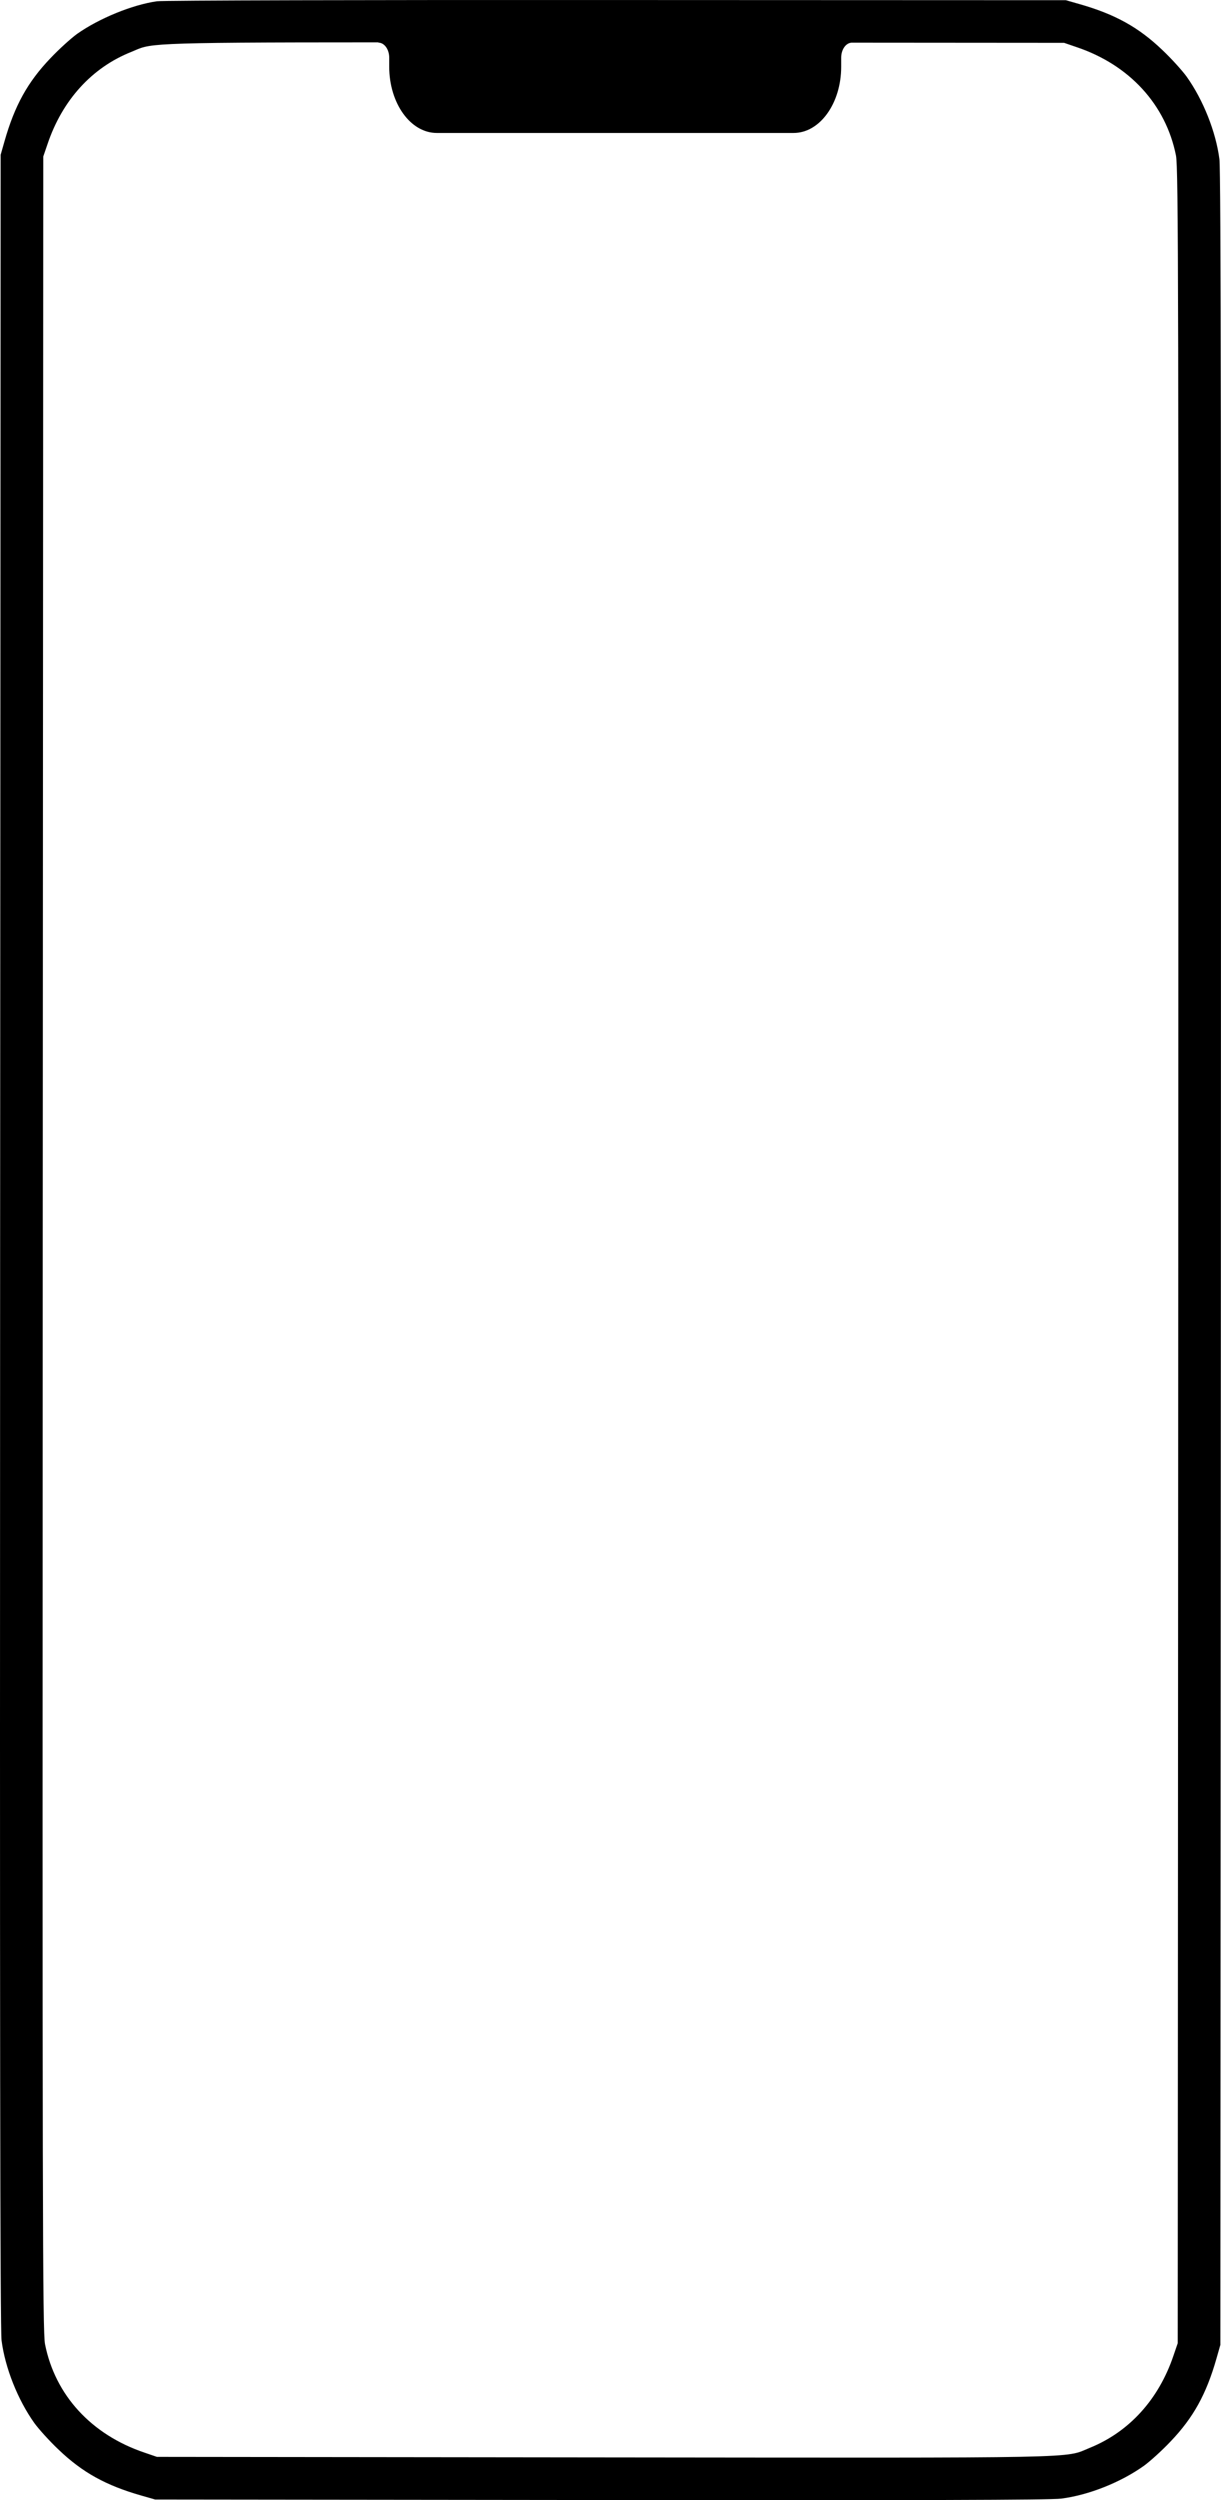 <?xml version="1.0" standalone="no"?>
<svg xmlns="http://www.w3.org/2000/svg" xmlns:xlink="http://www.w3.org/1999/xlink" style="isolation:isolate" viewBox="-390.116 -57.566 916.992 1876.655" width="916.992" height="1876.655">
  <path d=" M -272.287 -56.607 C -290.954 -53.941 -315.887 -43.674 -332.287 -32.074 C -336.687 -28.874 -345.754 -20.741 -352.287 -13.807 C -369.354 4.059 -379.087 21.659 -386.687 48.326 L -389.62 58.593 L -390.02 873.259 C -390.287 1453.526 -390.02 1691.126 -388.954 1699.126 C -386.287 1719.793 -376.82 1743.659 -364.287 1761.259 C -361.087 1765.659 -352.954 1774.726 -346.02 1781.259 C -328.154 1798.326 -310.554 1808.059 -283.887 1815.659 L -273.62 1818.593 L 61.046 1818.993 C 297.046 1819.259 399.046 1818.993 406.913 1817.926 C 427.58 1815.259 451.446 1805.793 469.046 1793.259 C 473.446 1790.059 482.513 1781.926 489.046 1774.993 C 506.113 1757.126 515.846 1739.526 523.446 1712.859 L 526.38 1702.593 L 526.78 887.926 C 527.046 307.659 526.78 70.059 525.713 62.059 C 523.046 41.393 513.58 17.526 501.046 -0.074 C 497.846 -4.474 489.713 -13.541 482.78 -20.074 C 464.913 -37.141 447.313 -46.874 420.646 -54.474 L 410.38 -57.407 L 73.046 -57.541 C -112.554 -57.674 -267.887 -57.274 -272.287 -56.607 L -272.287 -56.607 Z  M -105.926 -25.784 L -105.926 -25.55 C -101.442 -25.55 -97.806 -20.491 -97.806 -14.251 L -97.806 -7.472 C -97.806 19.984 -81.808 42.243 -62.075 42.243 L 205.902 42.243 C 225.635 42.243 241.632 19.984 241.632 -7.472 L 241.632 -14.251 C 241.632 -20.286 245.032 -25.215 249.312 -25.533 L 409.046 -25.407 L 418.38 -22.207 L 418.38 -22.207 C 458.113 -8.874 485.446 20.993 493.046 59.126 C 494.913 68.059 495.046 161.126 494.78 885.259 L 494.38 1701.259 L 491.18 1710.593 C 480.113 1743.393 457.98 1767.793 428.38 1779.793 C 408.78 1787.793 430.913 1787.393 63.713 1786.993 L -272.287 1786.593 L -281.62 1783.393 C -321.487 1769.926 -348.687 1740.326 -356.287 1702.059 C -358.154 1693.126 -358.287 1600.059 -358.02 875.926 L -357.62 59.926 L -354.42 50.593 C -343.354 17.659 -321.087 -6.874 -291.487 -18.607 C -276.266 -24.781 -287.132 -25.771 -105.926 -25.784 Z " fill-rule="evenodd" fill="rgb(0,0,0)"/>
</svg>